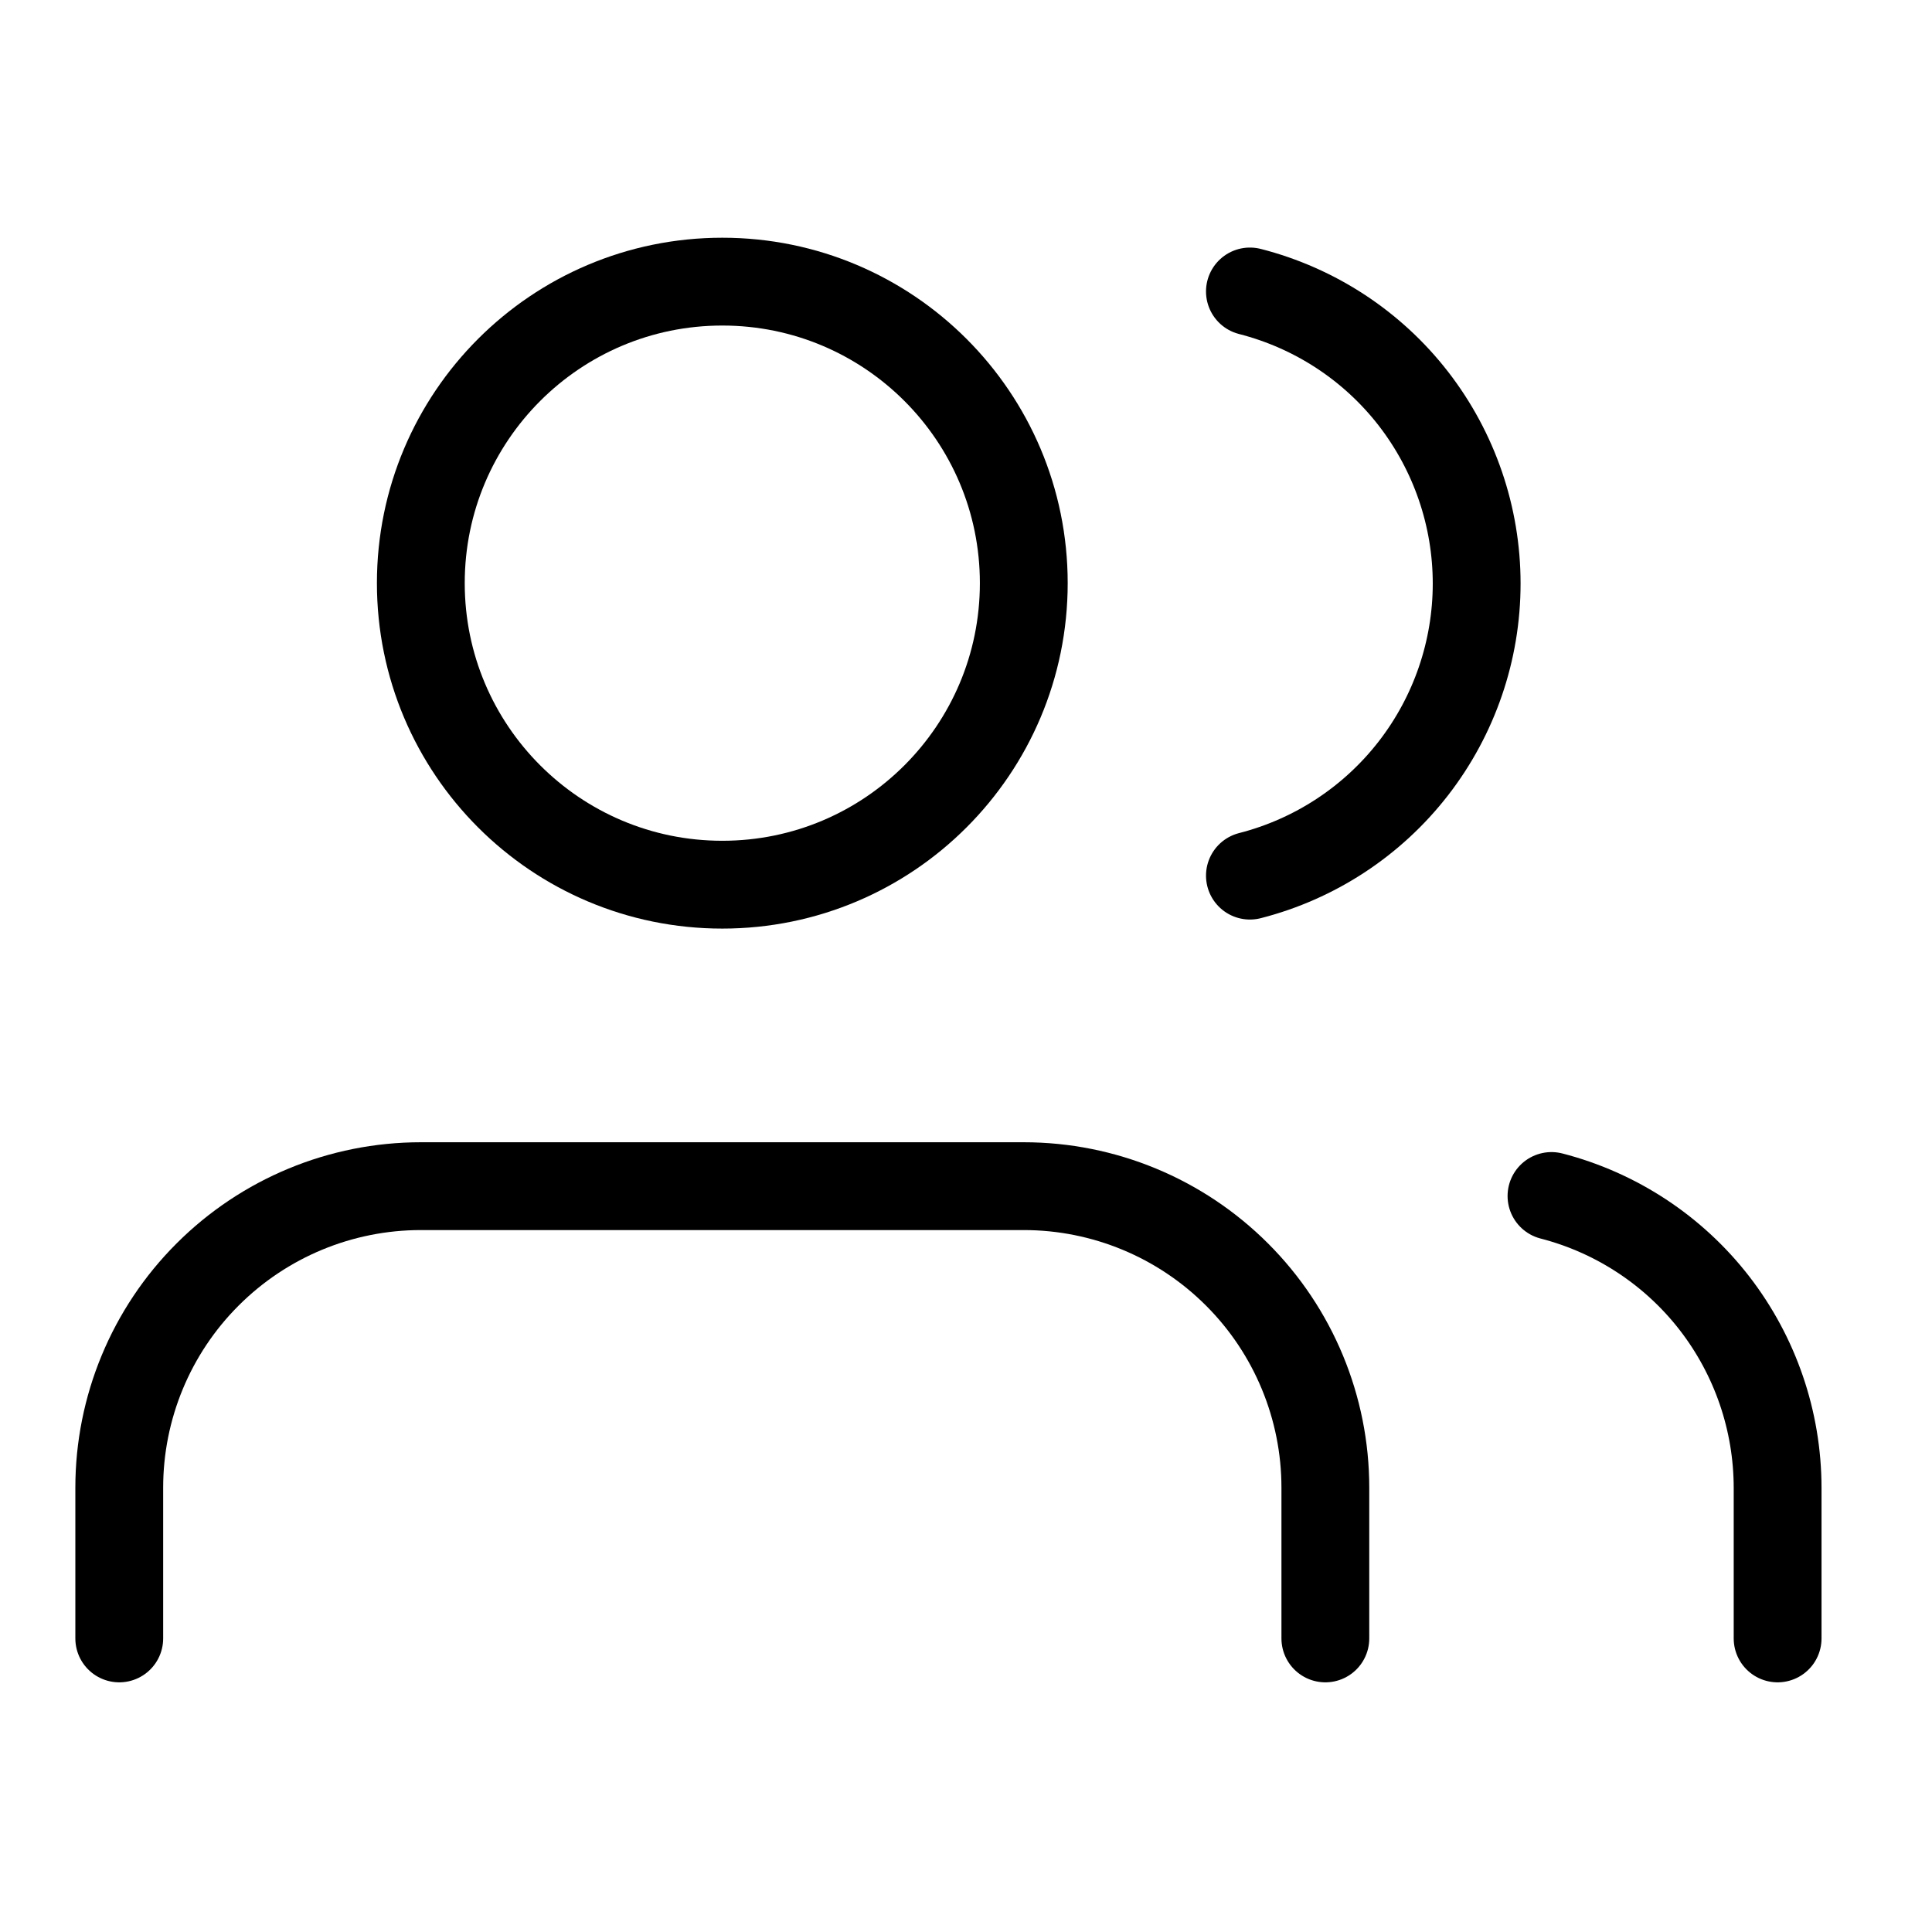 <svg width="30" height="30" viewBox="0 0 21 22" fill="none" xmlns="http://www.w3.org/2000/svg">
<g clip-path="url(#clip0_685_4126)">
<path d="M14.592 18.657V16.94C14.592 16.03 14.23 15.156 13.586 14.513C12.942 13.869 12.069 13.507 11.158 13.507H4.292C3.381 13.507 2.508 13.869 1.864 14.513C1.22 15.156 0.858 16.03 0.858 16.94V18.657" stroke="black" stroke-linecap="round" stroke-linejoin="round"/>
<path d="M7.725 10.074C9.621 10.074 11.158 8.537 11.158 6.64C11.158 4.744 9.621 3.207 7.725 3.207C5.829 3.207 4.292 4.744 4.292 6.64C4.292 8.537 5.829 10.074 7.725 10.074Z" stroke="black" stroke-linecap="round" stroke-linejoin="round"/>
<path d="M19.742 18.657V16.94C19.741 16.18 19.488 15.441 19.022 14.839C18.556 14.238 17.903 13.809 17.167 13.619" stroke="black" stroke-linecap="round" stroke-linejoin="round"/>
<path d="M13.733 3.319C14.472 3.508 15.127 3.937 15.594 4.539C16.061 5.142 16.315 5.882 16.315 6.645C16.315 7.407 16.061 8.148 15.594 8.75C15.127 9.352 14.472 9.782 13.733 9.971" stroke="black" stroke-linecap="round" stroke-linejoin="round"/>
</g>
<defs>
<clipPath id="clip0_685_4126">
<rect width="20.6" height="20.6" fill="white" transform="translate(0 0.632)"/>
</clipPath>
</defs>
</svg>
